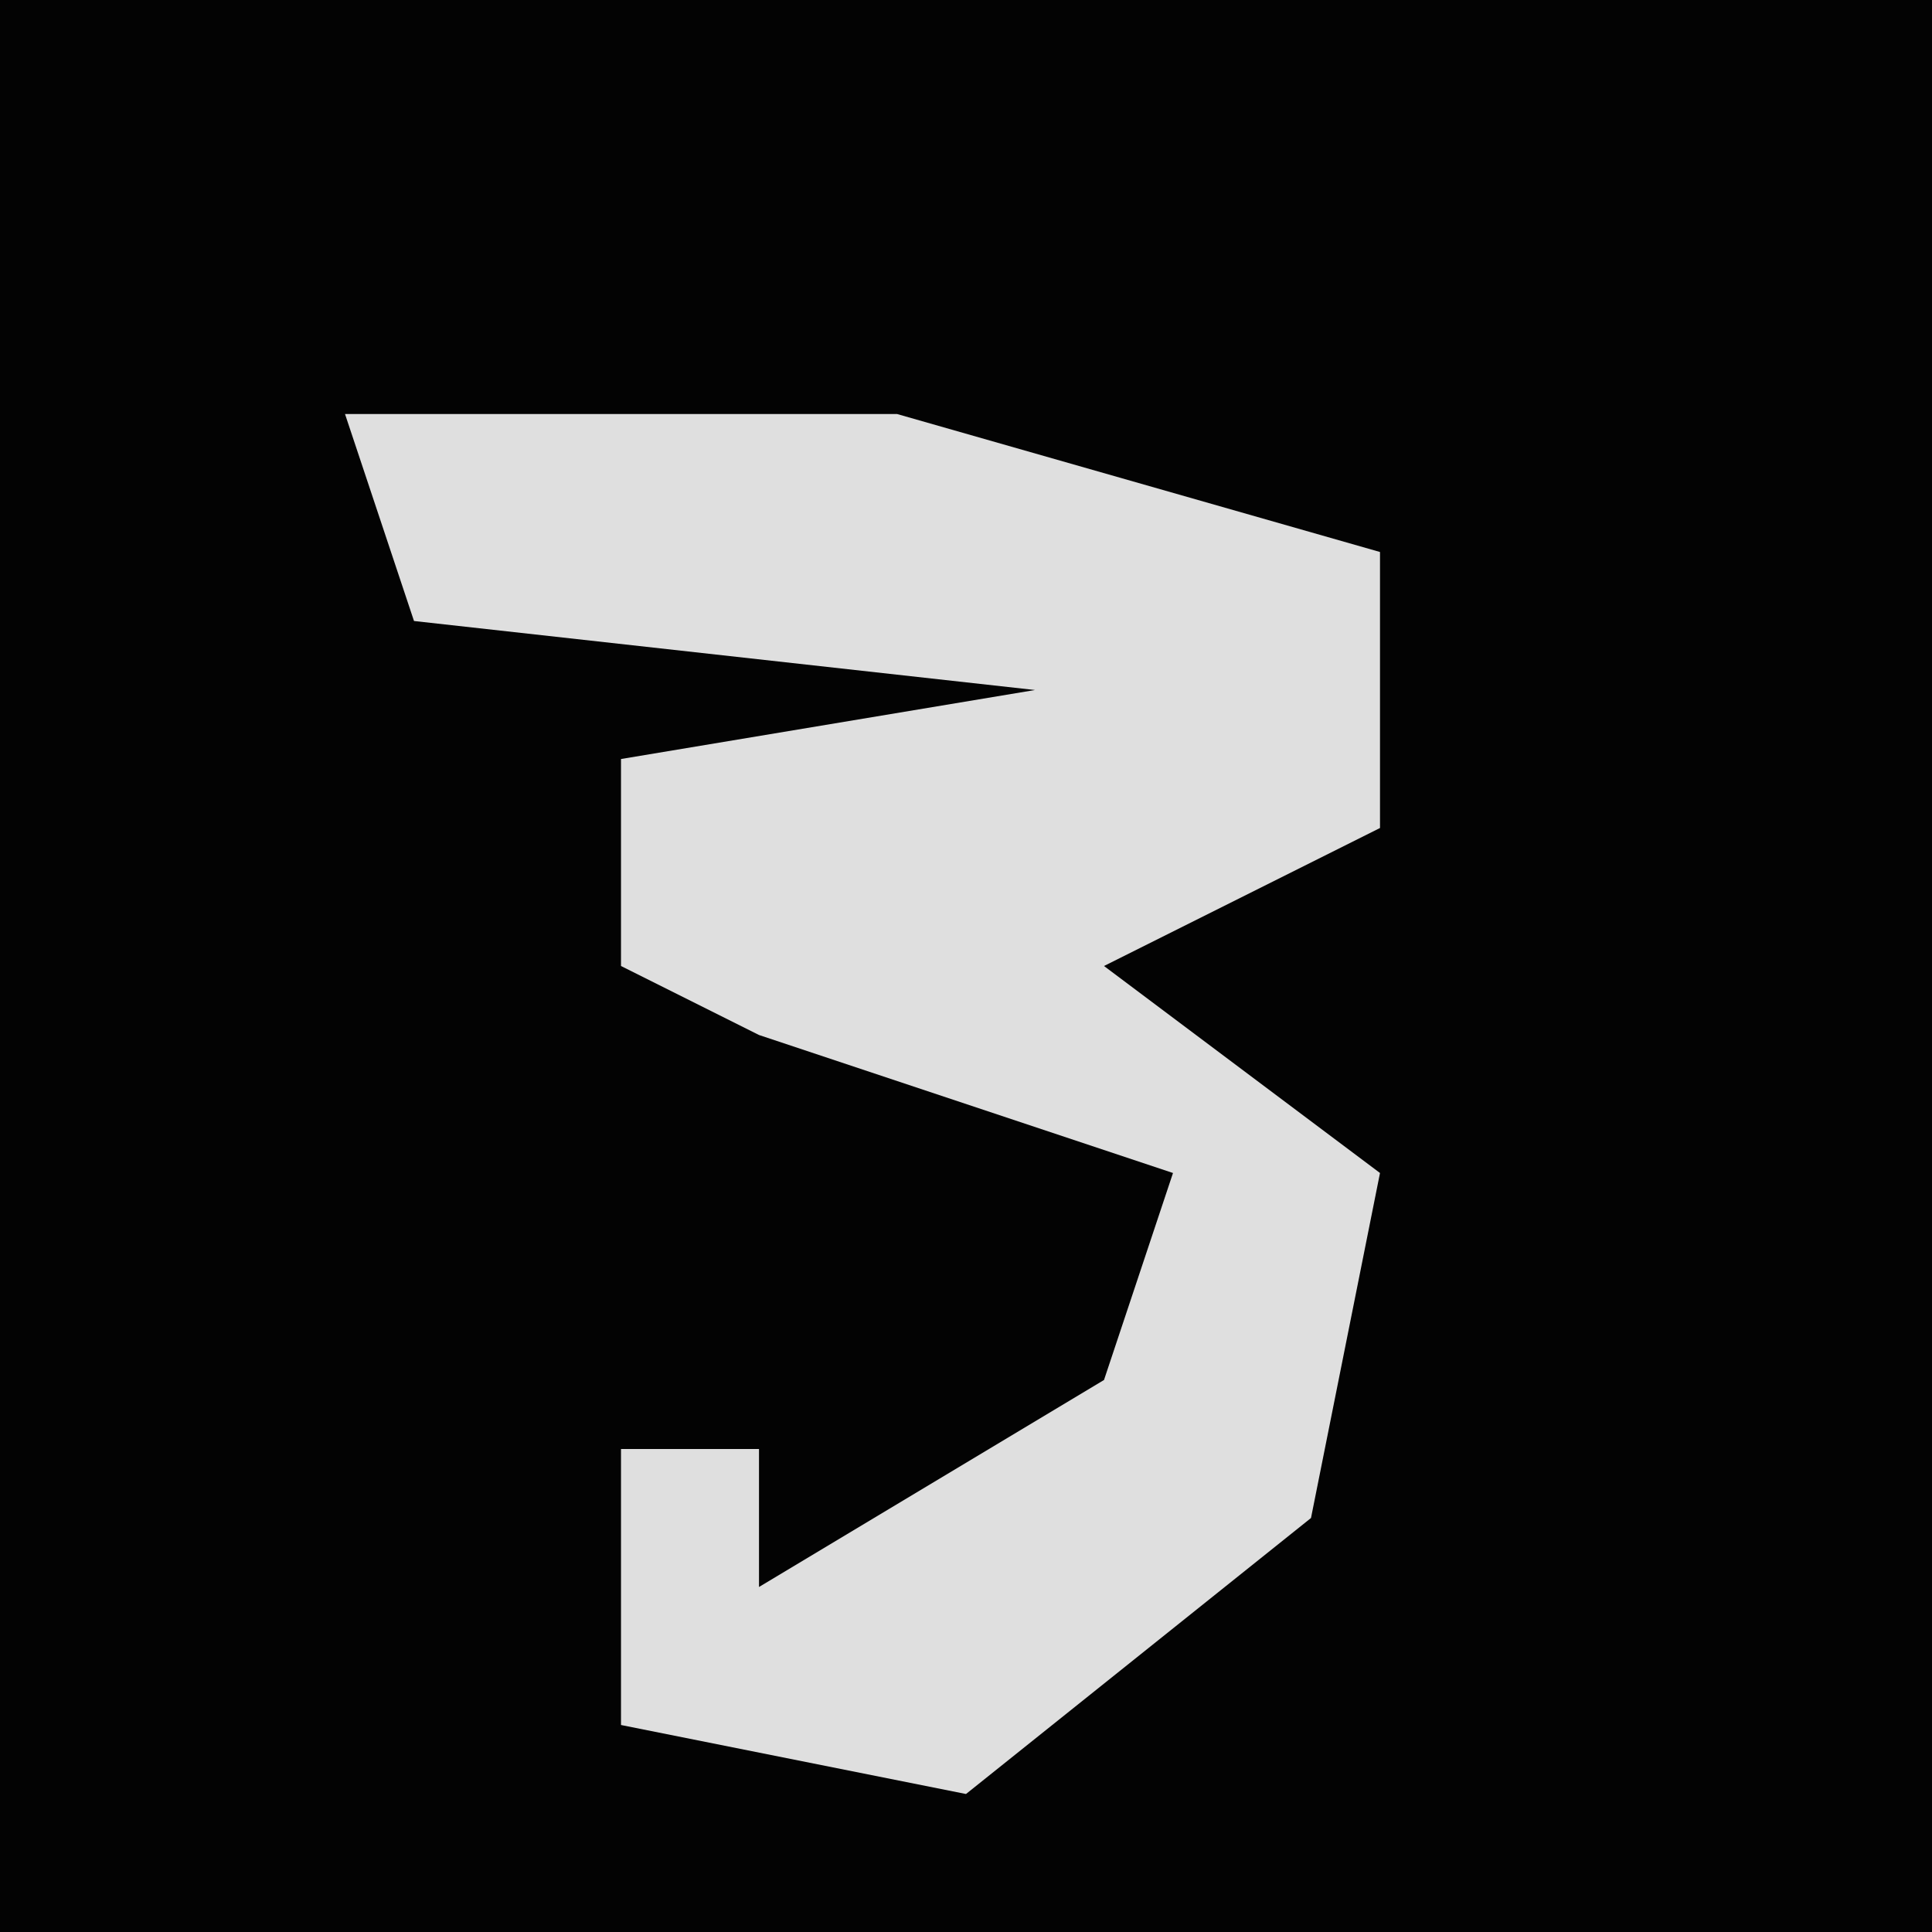 <?xml version="1.0" encoding="UTF-8"?>
<svg version="1.1" xmlns="http://www.w3.org/2000/svg" width="28" height="28">
<path d="M0,0 L28,0 L28,28 L0,28 Z " fill="#030303" transform="translate(0,0)"/>
<path d="M0,0 L8,0 L15,2 L15,6 L11,8 L15,11 L14,16 L9,20 L4,19 L4,15 L6,15 L6,17 L11,14 L12,11 L6,9 L4,8 L4,5 L10,4 L1,3 Z " fill="#DFDFDF" transform="translate(5,6)"/>
</svg>

